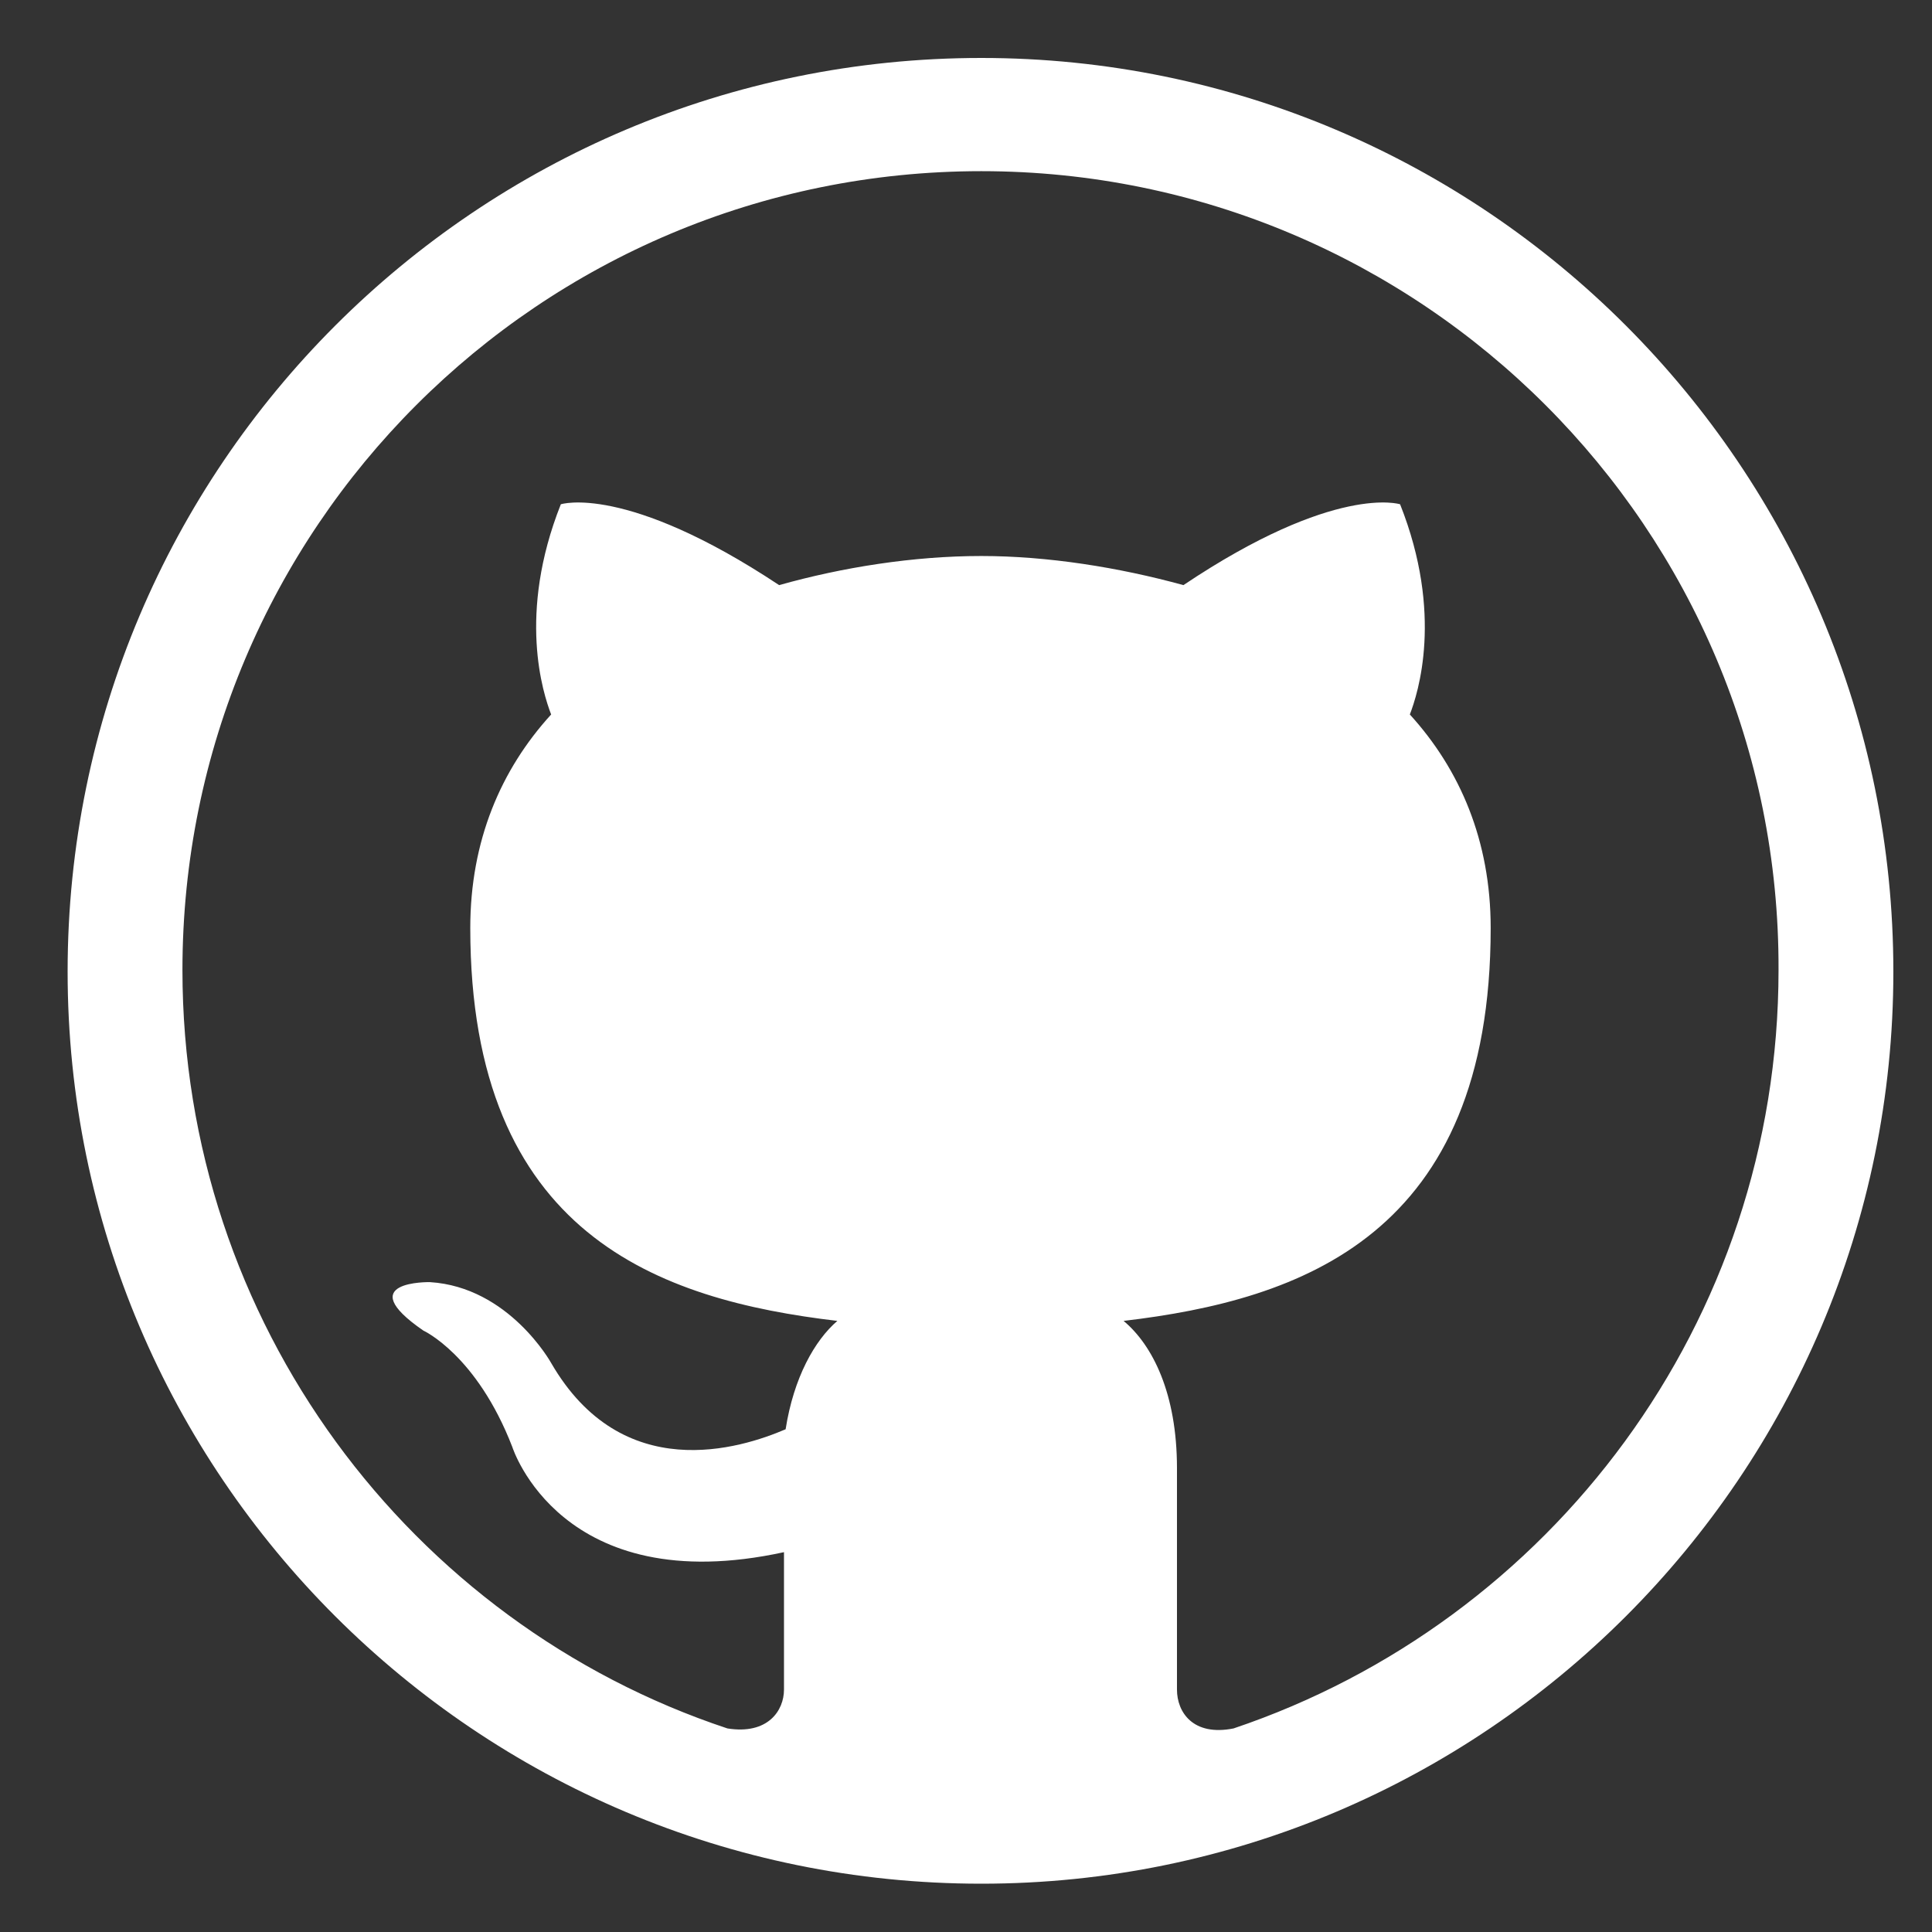 <?xml version="1.0" encoding="utf-8"?>
<!-- Generator: Adobe Illustrator 16.0.0, SVG Export Plug-In . SVG Version: 6.00 Build 0)  -->
<!DOCTYPE svg PUBLIC "-//W3C//DTD SVG 1.1//EN" "http://www.w3.org/Graphics/SVG/1.1/DTD/svg11.dtd">
<svg version="1.1" id="Layer_1" xmlns="http://www.w3.org/2000/svg" xmlns:xlink="http://www.w3.org/1999/xlink" x="0px" y="0px"
	 width="400px" height="400px" viewBox="0 0 400 400" enable-background="new 0 0 400 400" xml:space="preserve">
<rect x="0" y="0" width="400" height="400" fill="#333333" stroke="none"/>
<g>
	<path fill="#FFFFFF" d="M232.629,273.479c36.829-4.349,76.001-17.74,76.001-81.353c0-18.08-6.366-32.814-16.737-44.2
		c1.674-4.349,7.025-20.756-2.018-43.52c0,0-13.393-4.354-44.858,16.736c-13.391-3.679-28.12-6.026-41.847-6.026
		c-14.067,0-28.801,2.348-41.858,6.026c-31.806-21.09-45.198-16.736-45.198-16.736c-9.037,22.763-3.678,39.171-2.006,43.52
		c-10.38,11.384-16.742,26.12-16.742,44.2c0,63.612,39.171,77.004,76,81.353c-4.684,4.025-9.037,11.72-10.71,22.435
		c-9.378,4.015-33.819,11.718-48.548-13.727c0,0-8.708-15.731-25.11-16.736c0,0-16.407-0.333-1.338,10.036
		c0,0,11.044,5.028,18.415,24.106c0,0,10.04,31.812,56.241,21.766v28.455c0,4.359-3.345,9.377-11.713,8.038
		C84.978,336.088,37.773,273.813,37.773,200.83c0-91.404,73.987-165.391,165.397-165.391c91.065,0,165.393,73.987,165.057,165.391
		c0,72.983-47.21,134.926-112.829,157.022c-8.373,1.674-11.719-3.344-11.719-8.038v-45.861
		C243.679,288.544,238.65,278.509,232.629,273.479L232.629,273.479z M392,201.17C392,96.704,307.292,12,203.17,12
		C98.703,12,14,96.704,14,201.17C14,305.293,98.703,390,203.17,390C307.292,390,392,305.293,392,201.17L392,201.17z"/>
</g>
</svg>
